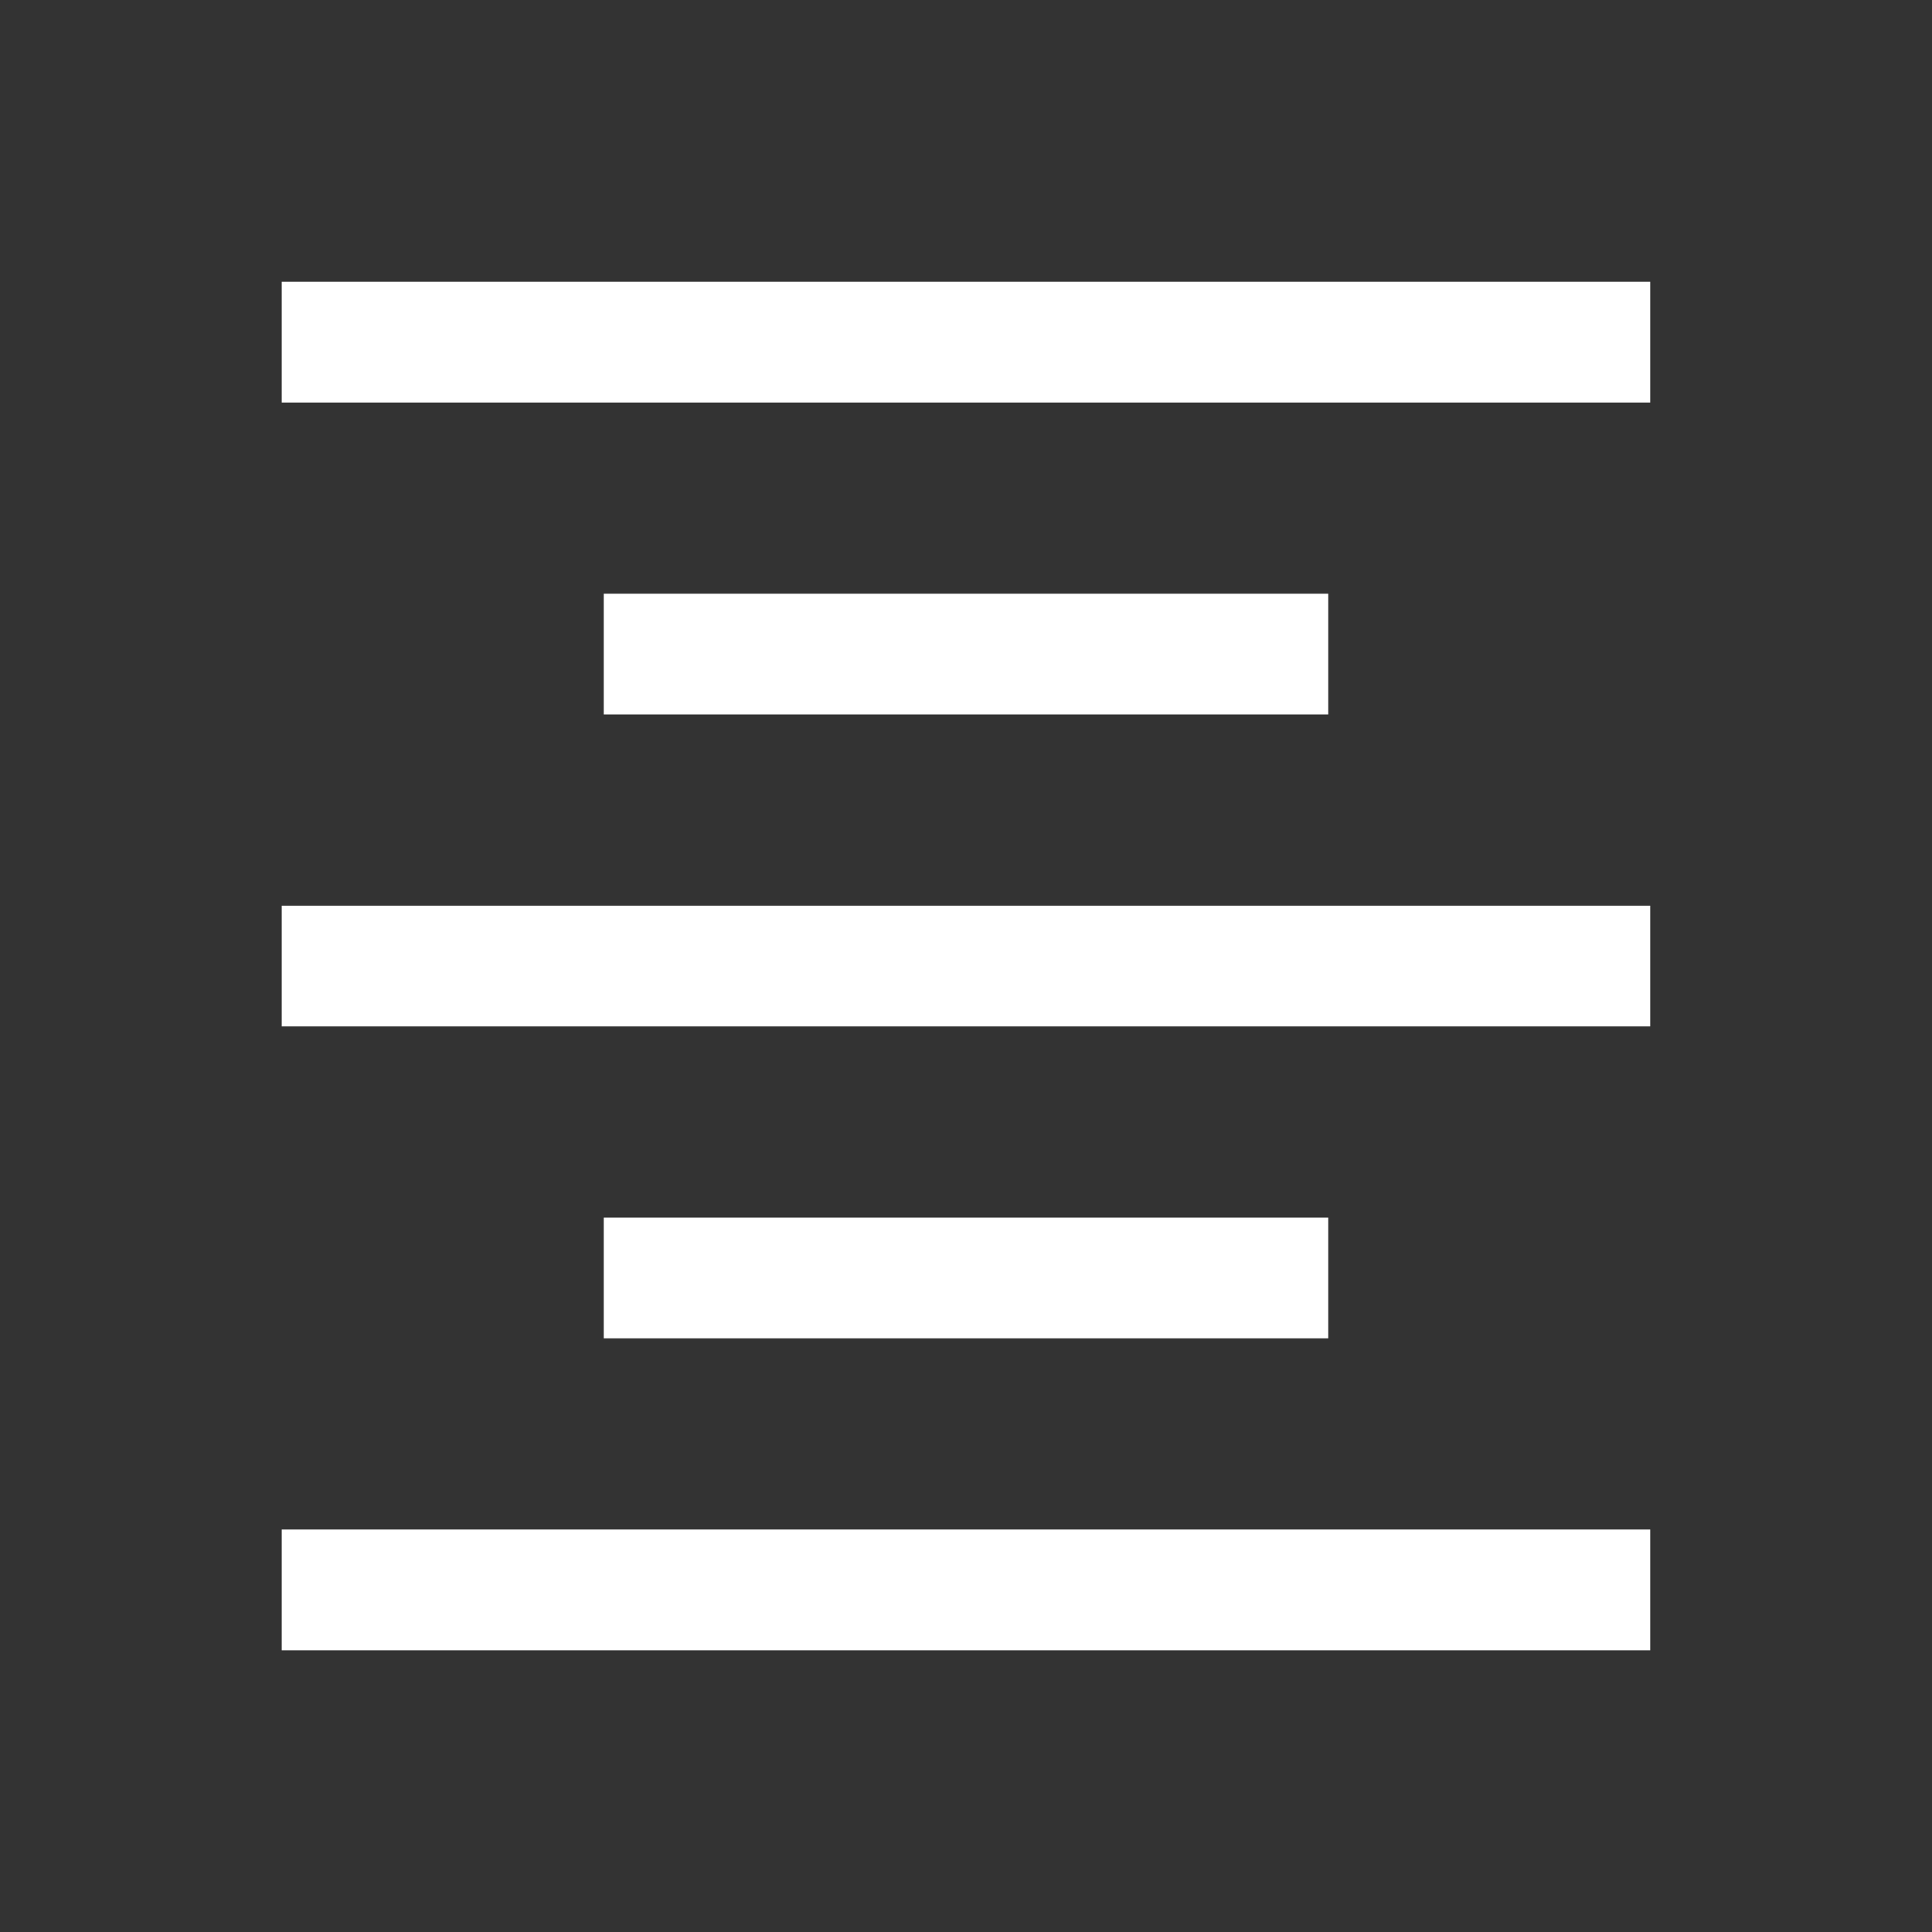 <svg width="40" height="40" viewBox="0 0 40 40" fill="none" xmlns="http://www.w3.org/2000/svg">
<rect x="0" y="0" width="40" height="40" fill="#333333" stroke="none"/>
<mask id="mask0_953_1309" style="mask-type:alpha" maskUnits="userSpaceOnUse" x="0" y="0" width="40" height="40">
<rect width="40" height="40" fill="#D9D9D9"/>
</mask>
<g mask="url(#mask0_953_1309)">
<path d="M5.833 34.167V31.667H34.166V34.167H5.833ZM12.5 27.709V25.209H27.5V27.709H12.5ZM5.833 21.251V18.751H34.166V21.251H5.833ZM12.5 14.792V12.292H27.5V14.792H12.5ZM5.833 8.334V5.834H34.166V8.334H5.833Z" fill="white"/>
</g>
</svg>
